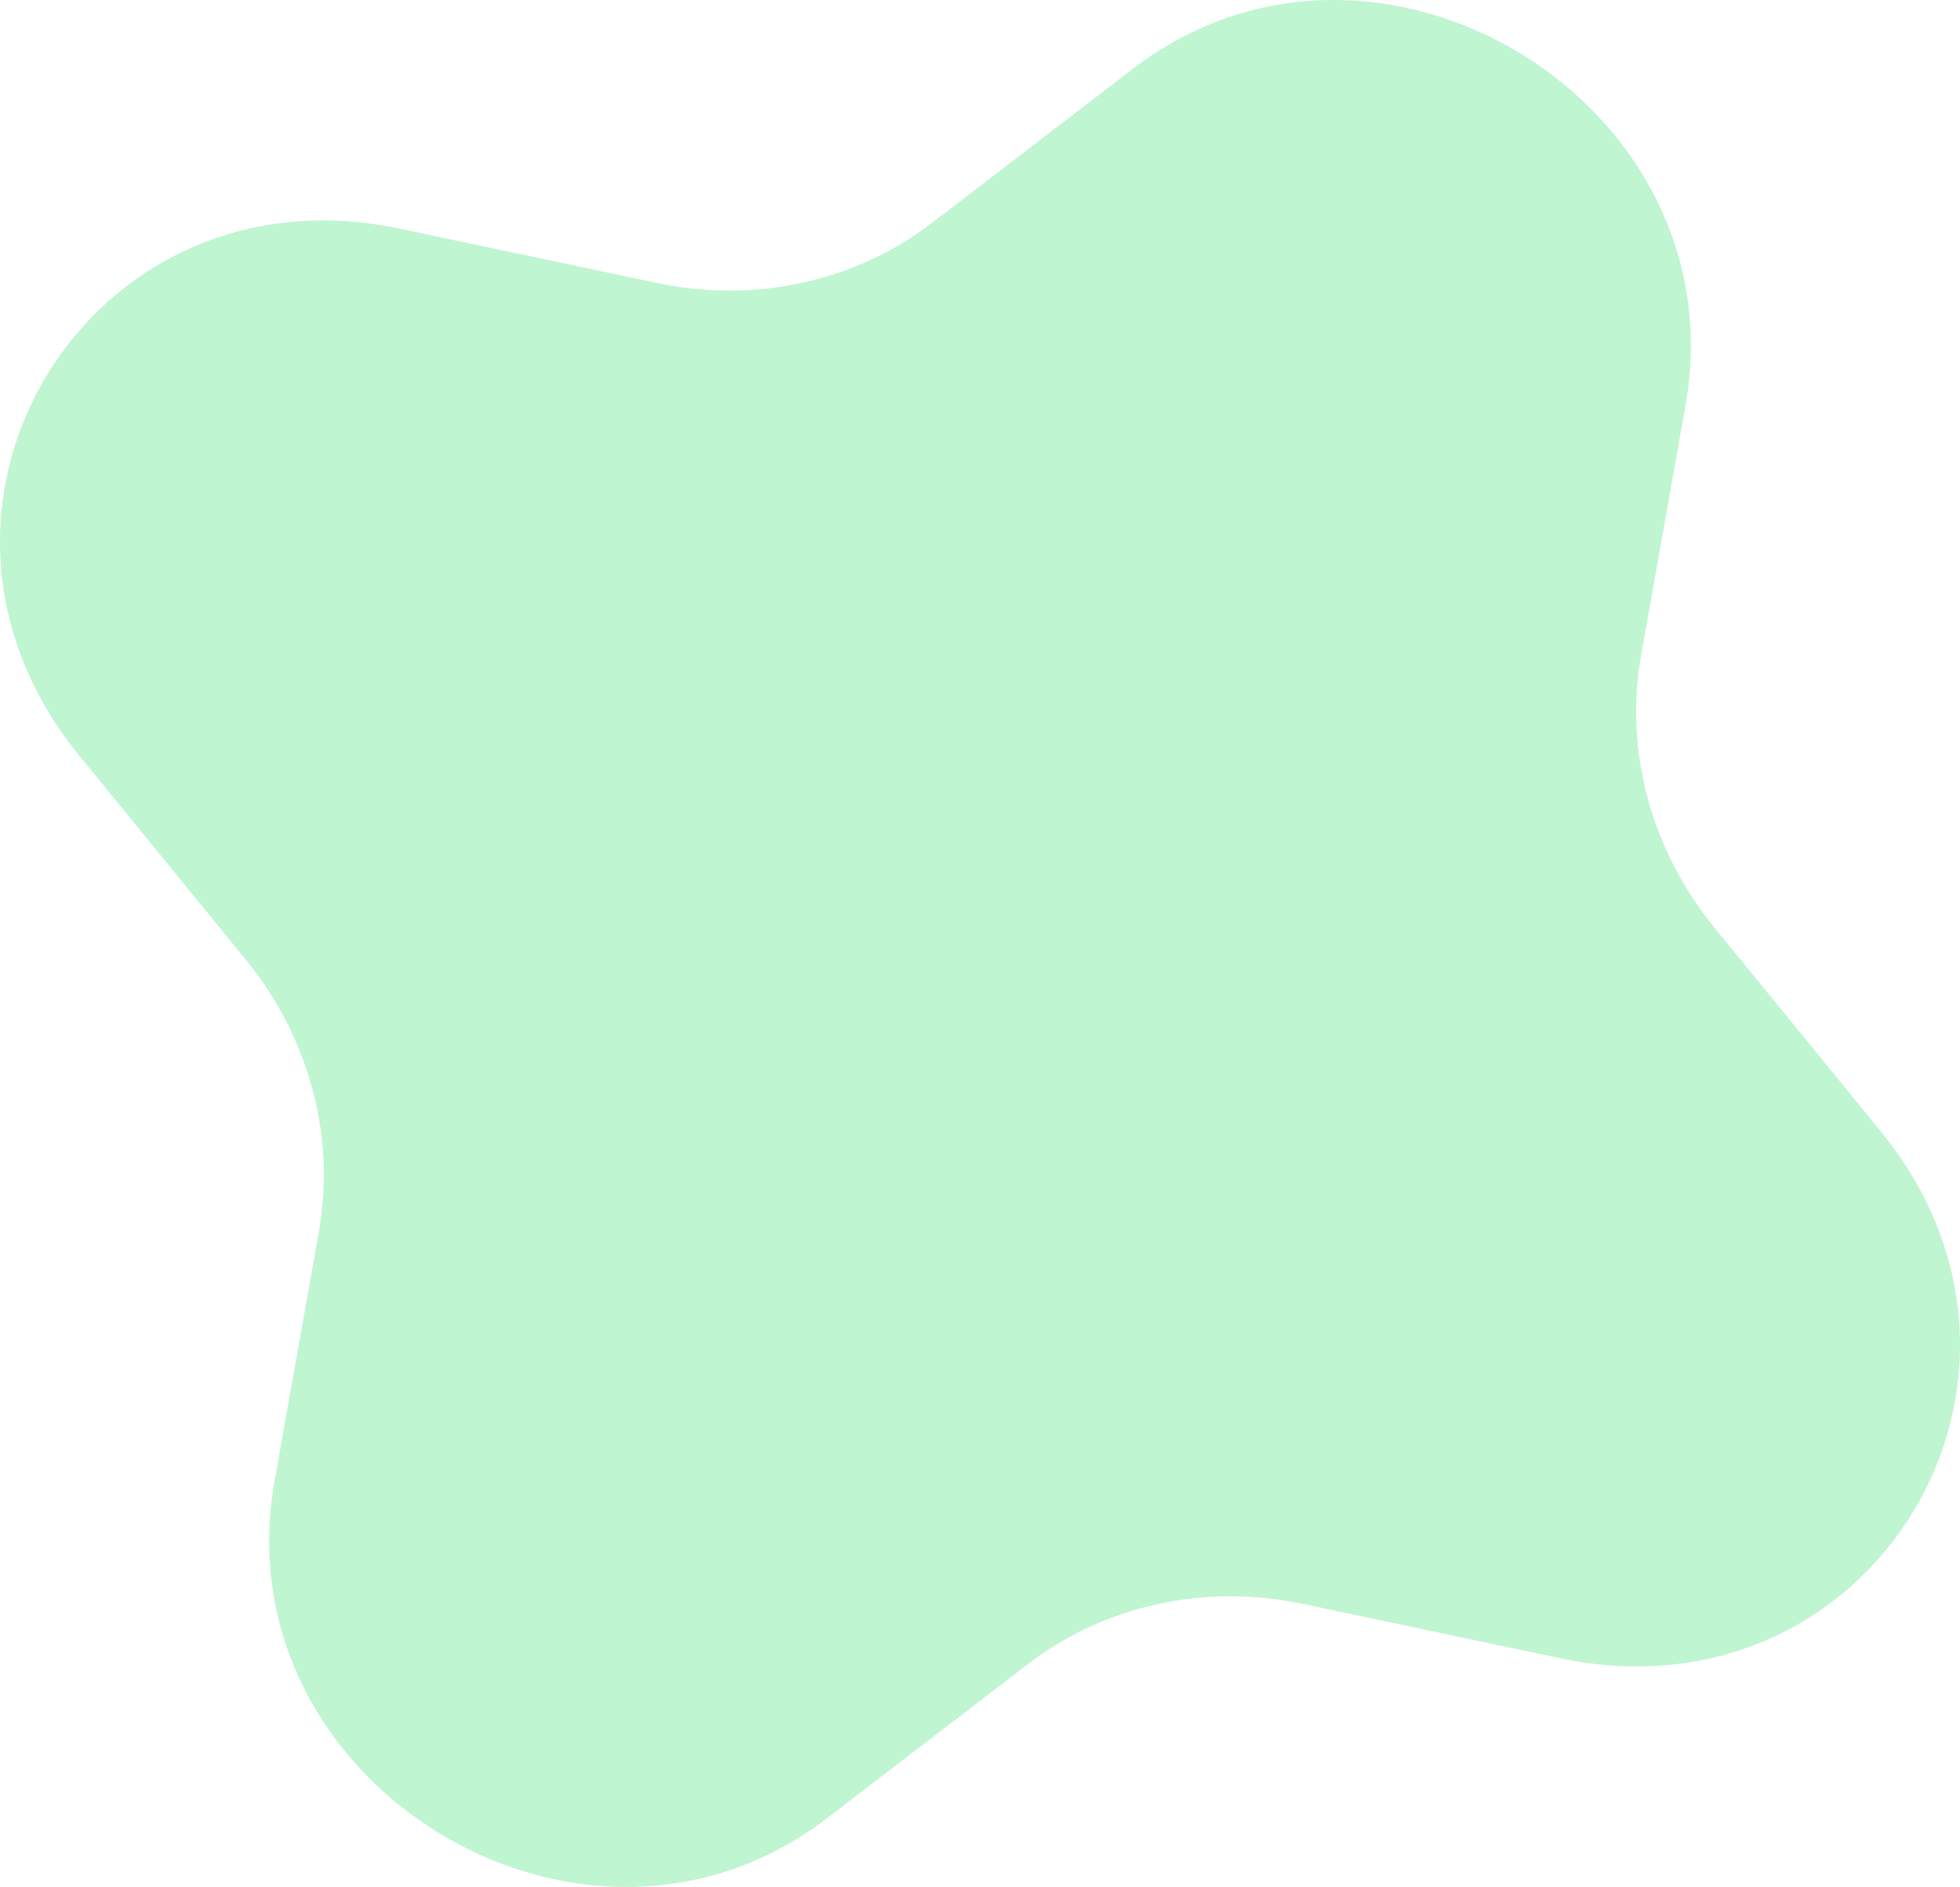 <svg width="537" height="517" viewBox="0 0 537 517" fill="none" xmlns="http://www.w3.org/2000/svg">
<path opacity="0.3" d="M310.417 18.831C377.14 -32.34 476.52 28.228 461.796 111.09L449.63 179.561C445.001 205.613 452.323 232.84 469.676 254.1L515.284 309.976C570.479 377.597 512.88 472.384 427.547 454.36L357.036 439.466C330.207 433.8 302.696 439.797 281.718 455.885L226.583 498.168C159.86 549.339 60.48 488.772 75.204 405.91L87.37 337.439C91.999 311.387 84.677 284.16 67.324 262.9L21.716 207.024C-33.479 139.403 24.12 44.616 109.453 62.64L179.964 77.534C206.793 83.2 234.304 77.203 255.282 61.115L310.417 18.831Z" fill="#2ADC65"/>
</svg>
